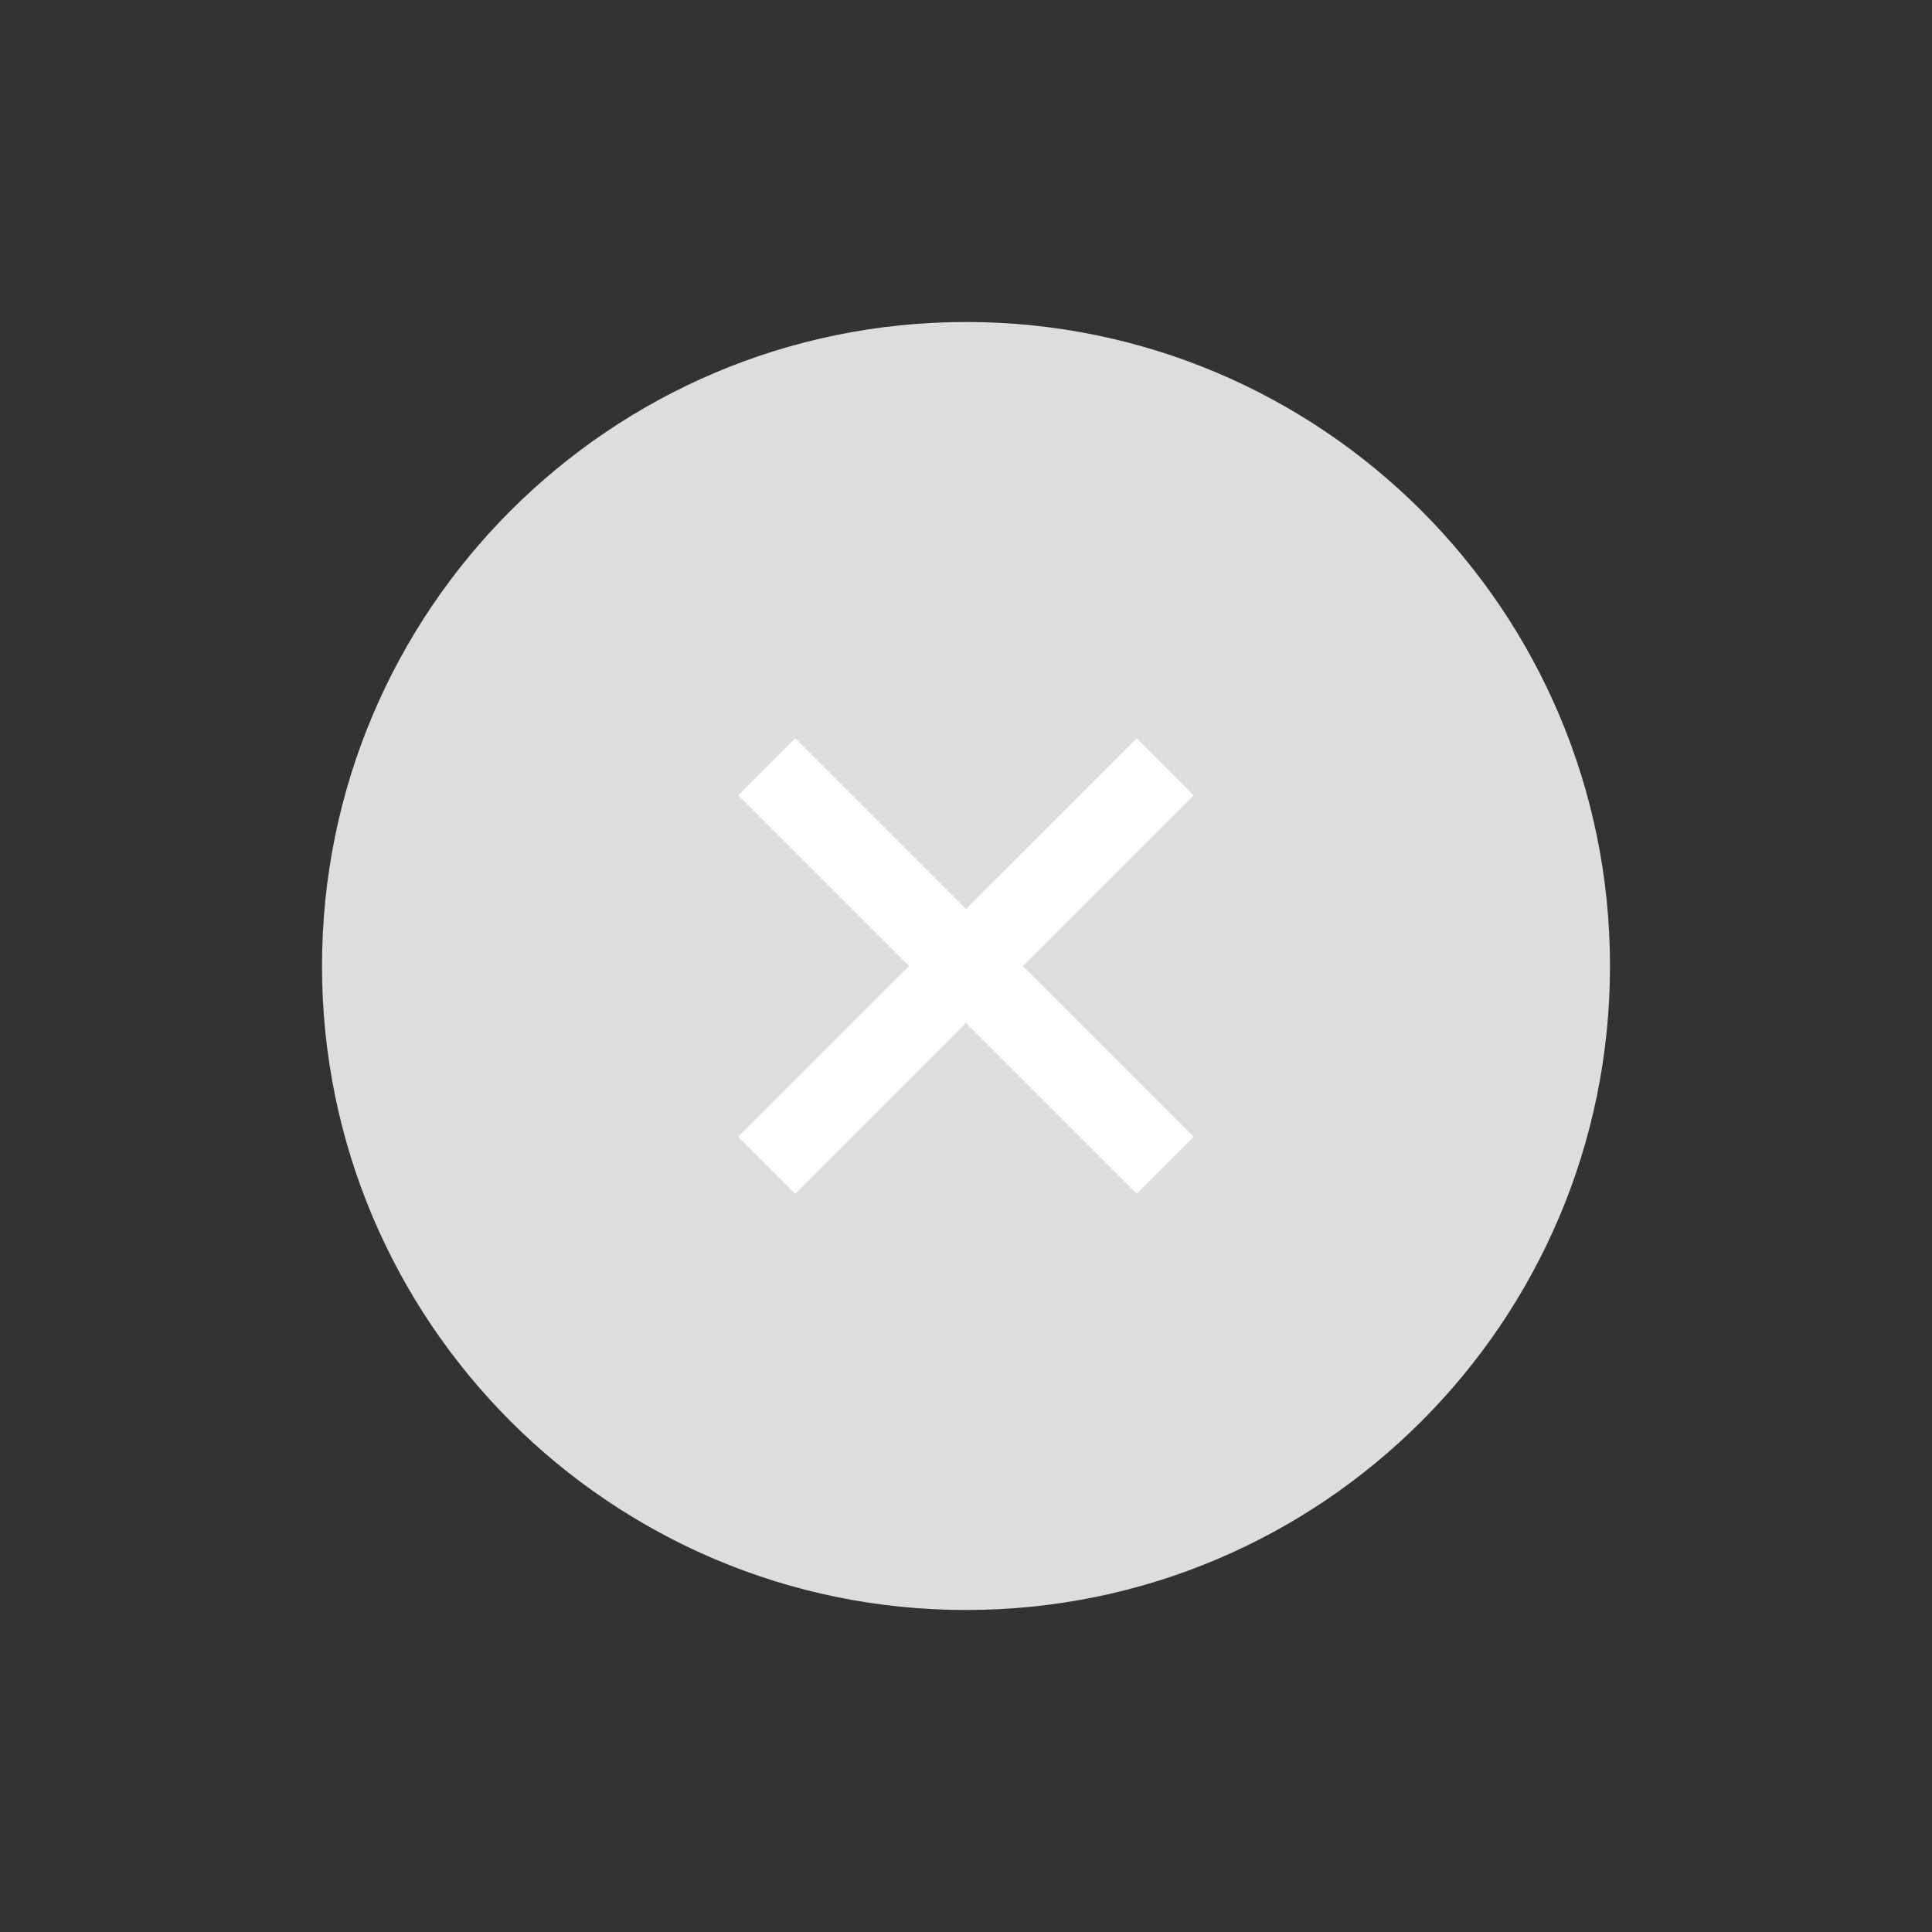 <svg width="24" height="24" viewBox="0 0 24 24" fill="none" xmlns="http://www.w3.org/2000/svg">
<rect x="0" y="0" width="24" height="24" fill="#333333" stroke="none"/>
<path fill-rule="evenodd" clip-rule="evenodd" d="M12 4C16.418 4 20 7.582 20 12C20 16.418 16.418 20 12 20C7.582 20 4 16.418 4 12C4 7.582 7.582 4 12 4Z" fill="#DDDDDD"/>
<line x1="9.525" y1="14.475" x2="14.474" y2="9.525" stroke="white"/>
<line x1="9.525" y1="9.525" x2="14.474" y2="14.475" stroke="white"/>
</svg>
